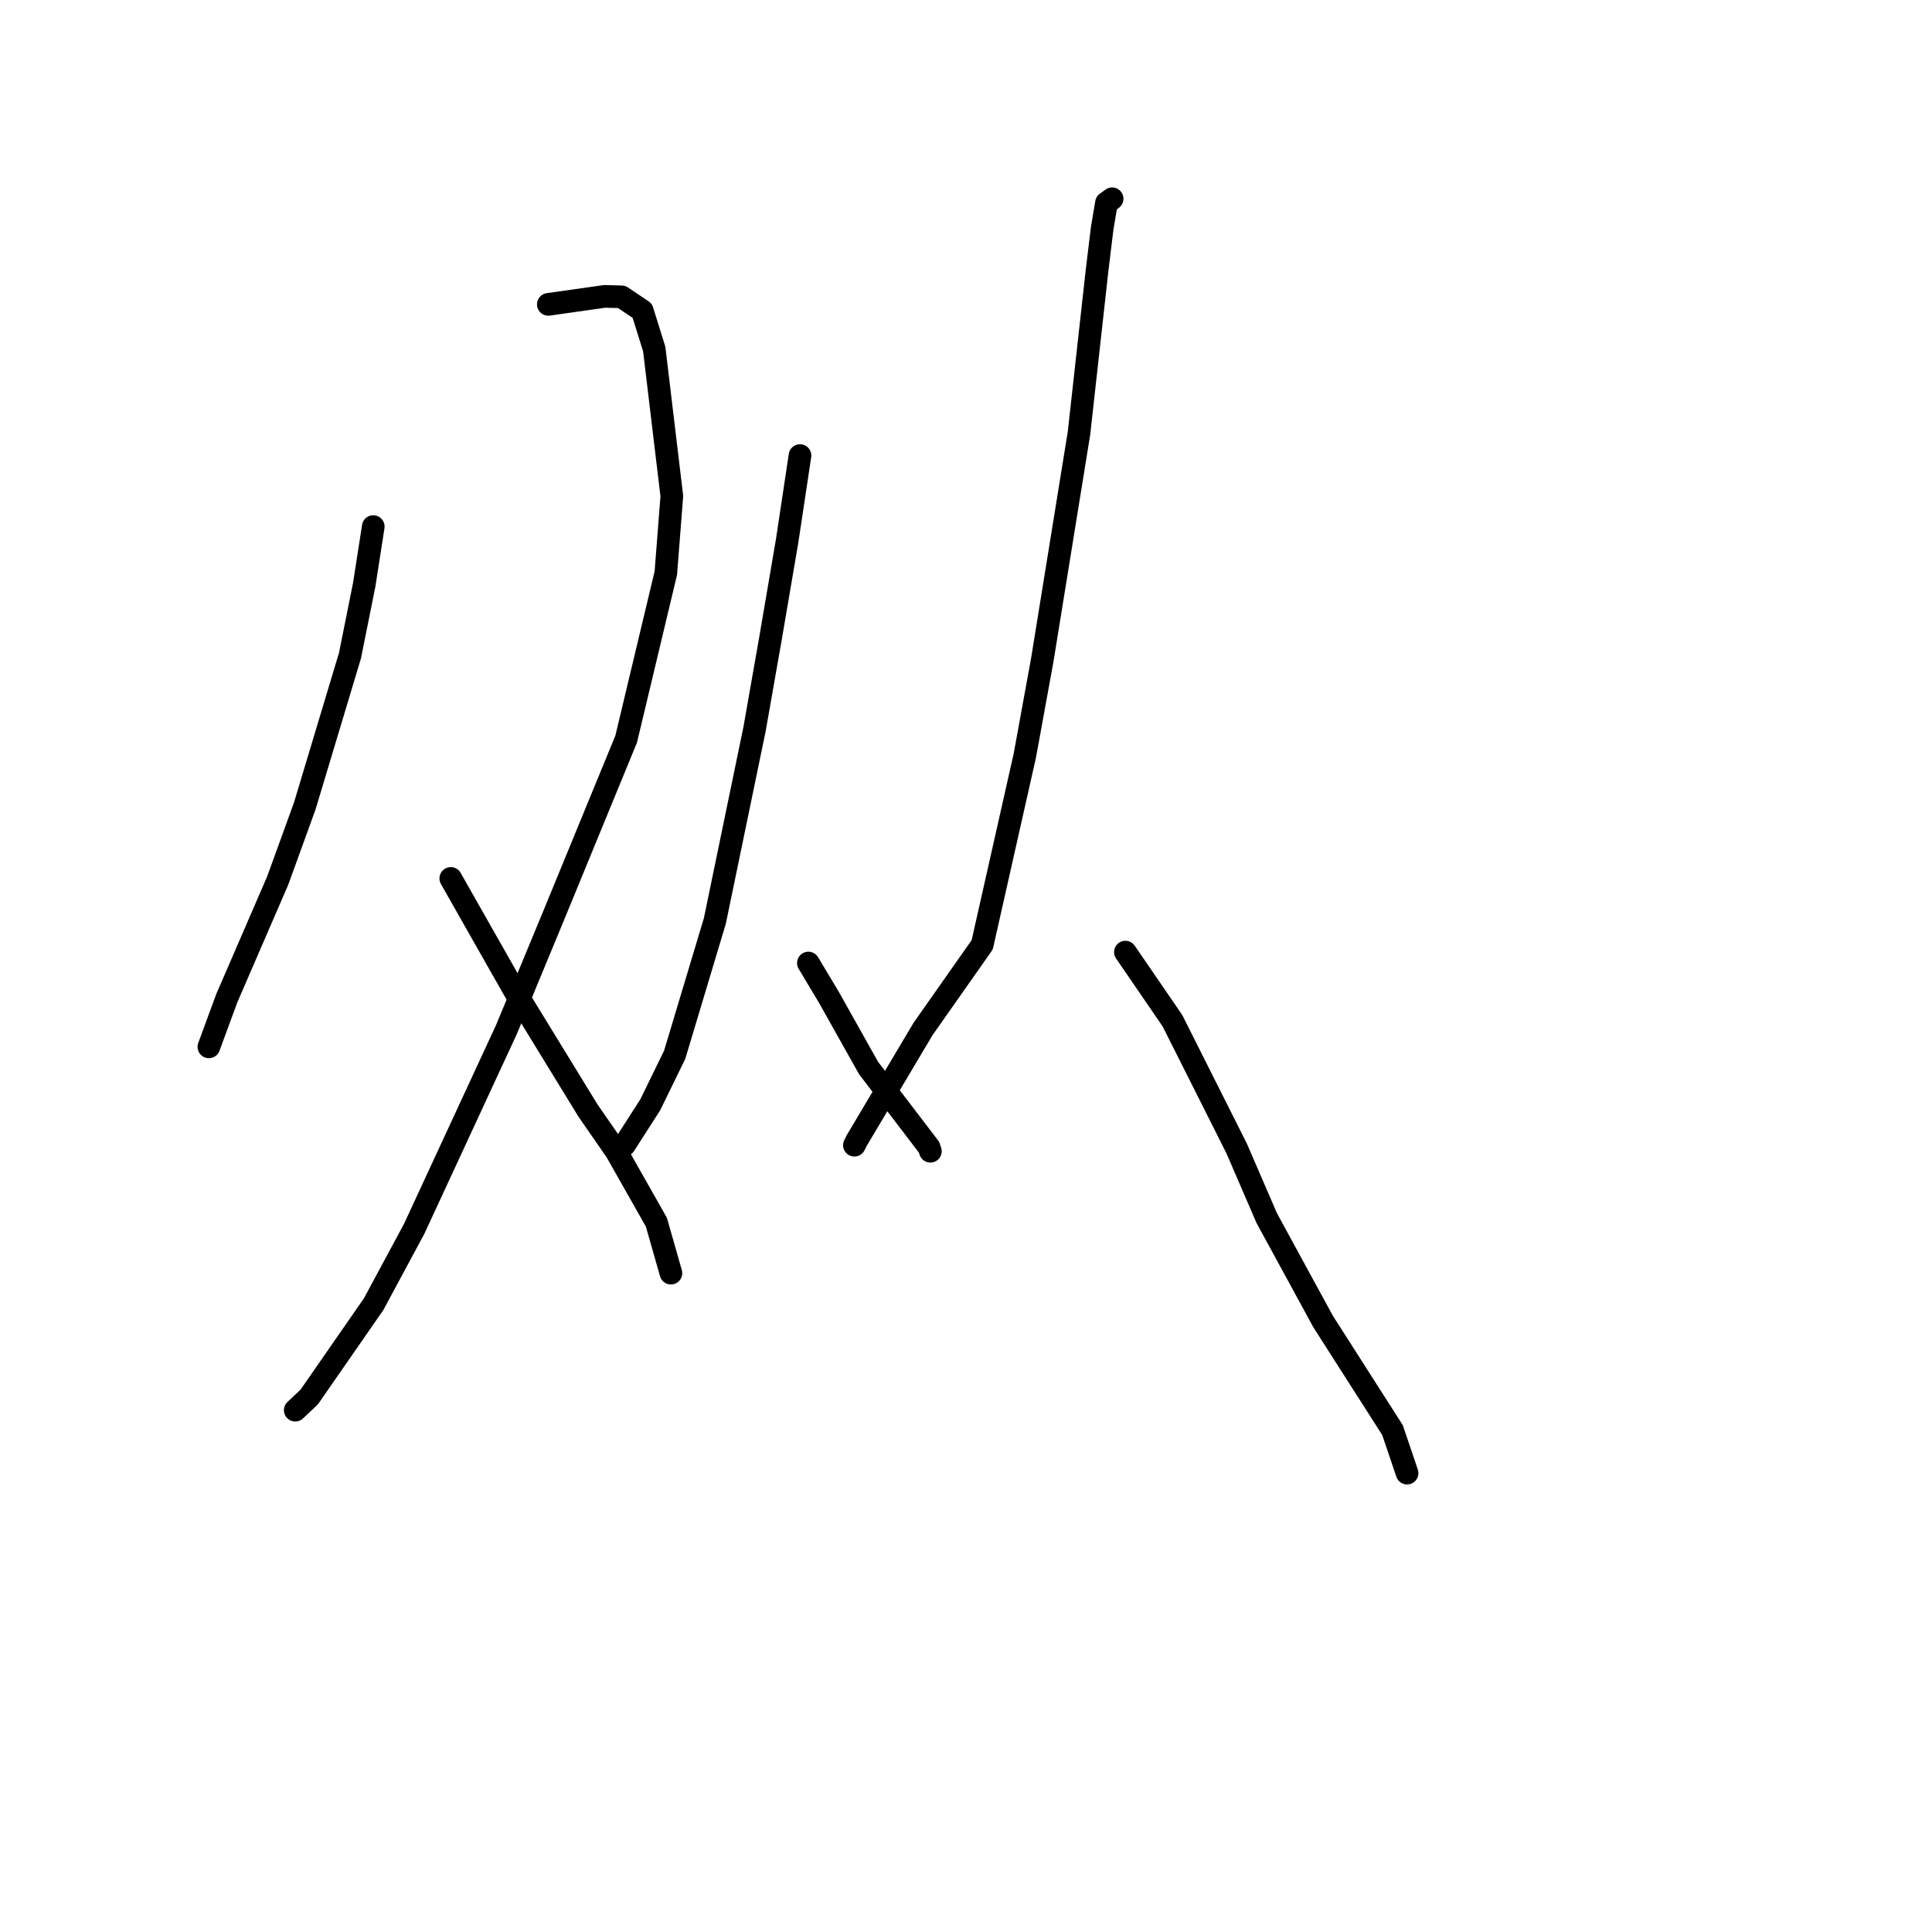 <?xml version="1.0" standalone="no"?>
    <svg width="256" height="256" xmlns="http://www.w3.org/2000/svg" version="1.1">
    <polyline stroke="black" stroke-width="3" stroke-linecap="round" fill="transparent" stroke-linejoin="round" points="49.46 69.776 48.26 77.484 46.376 86.863 40.393 106.77 36.799 116.679 30.055 132.259 27.893 138.129 27.677 138.716 " />
        <polyline stroke="black" stroke-width="3" stroke-linecap="round" fill="transparent" stroke-linejoin="round" points="72.655 40.331 80.12 39.272 82.369 39.333 85.102 41.167 86.688 46.245 89.02 65.736 88.228 75.926 82.971 97.935 73.201 121.709 67.104 136.426 54.886 162.815 49.506 172.814 40.967 185.119 39.288 186.699 39.12 186.857 " />
        <polyline stroke="black" stroke-width="3" stroke-linecap="round" fill="transparent" stroke-linejoin="round" points="59.731 116.395 63.955 123.847 68.121 131.18 77.928 147.18 81.649 152.546 86.976 161.948 88.726 168.087 88.901 168.701 " />
        <polyline stroke="black" stroke-width="3" stroke-linecap="round" fill="transparent" stroke-linejoin="round" points="106.004 60.362 104.294 71.706 102.061 84.784 99.983 96.6 94.726 122.012 89.399 139.761 86.162 146.392 83.06 151.225 82.75 151.708 " />
        <polyline stroke="black" stroke-width="3" stroke-linecap="round" fill="transparent" stroke-linejoin="round" points="107.115 127.609 109.824 132.133 115.088 141.516 123.111 152.025 123.28 152.546 " />
        <polyline stroke="black" stroke-width="3" stroke-linecap="round" fill="transparent" stroke-linejoin="round" points="147.363 26.336 146.609 26.89 146.044 30.252 145.369 35.812 142.972 57.4 138.118 87.382 135.795 100.124 130.147 125.191 122.302 136.355 113.507 151.15 113.213 151.746 " />
        <polyline stroke="black" stroke-width="3" stroke-linecap="round" fill="transparent" stroke-linejoin="round" points="149.122 126.159 155.358 135.255 163.865 152.183 167.856 161.417 175.321 175.111 184.514 189.494 186.27 194.679 186.446 195.197 " />
        </svg>